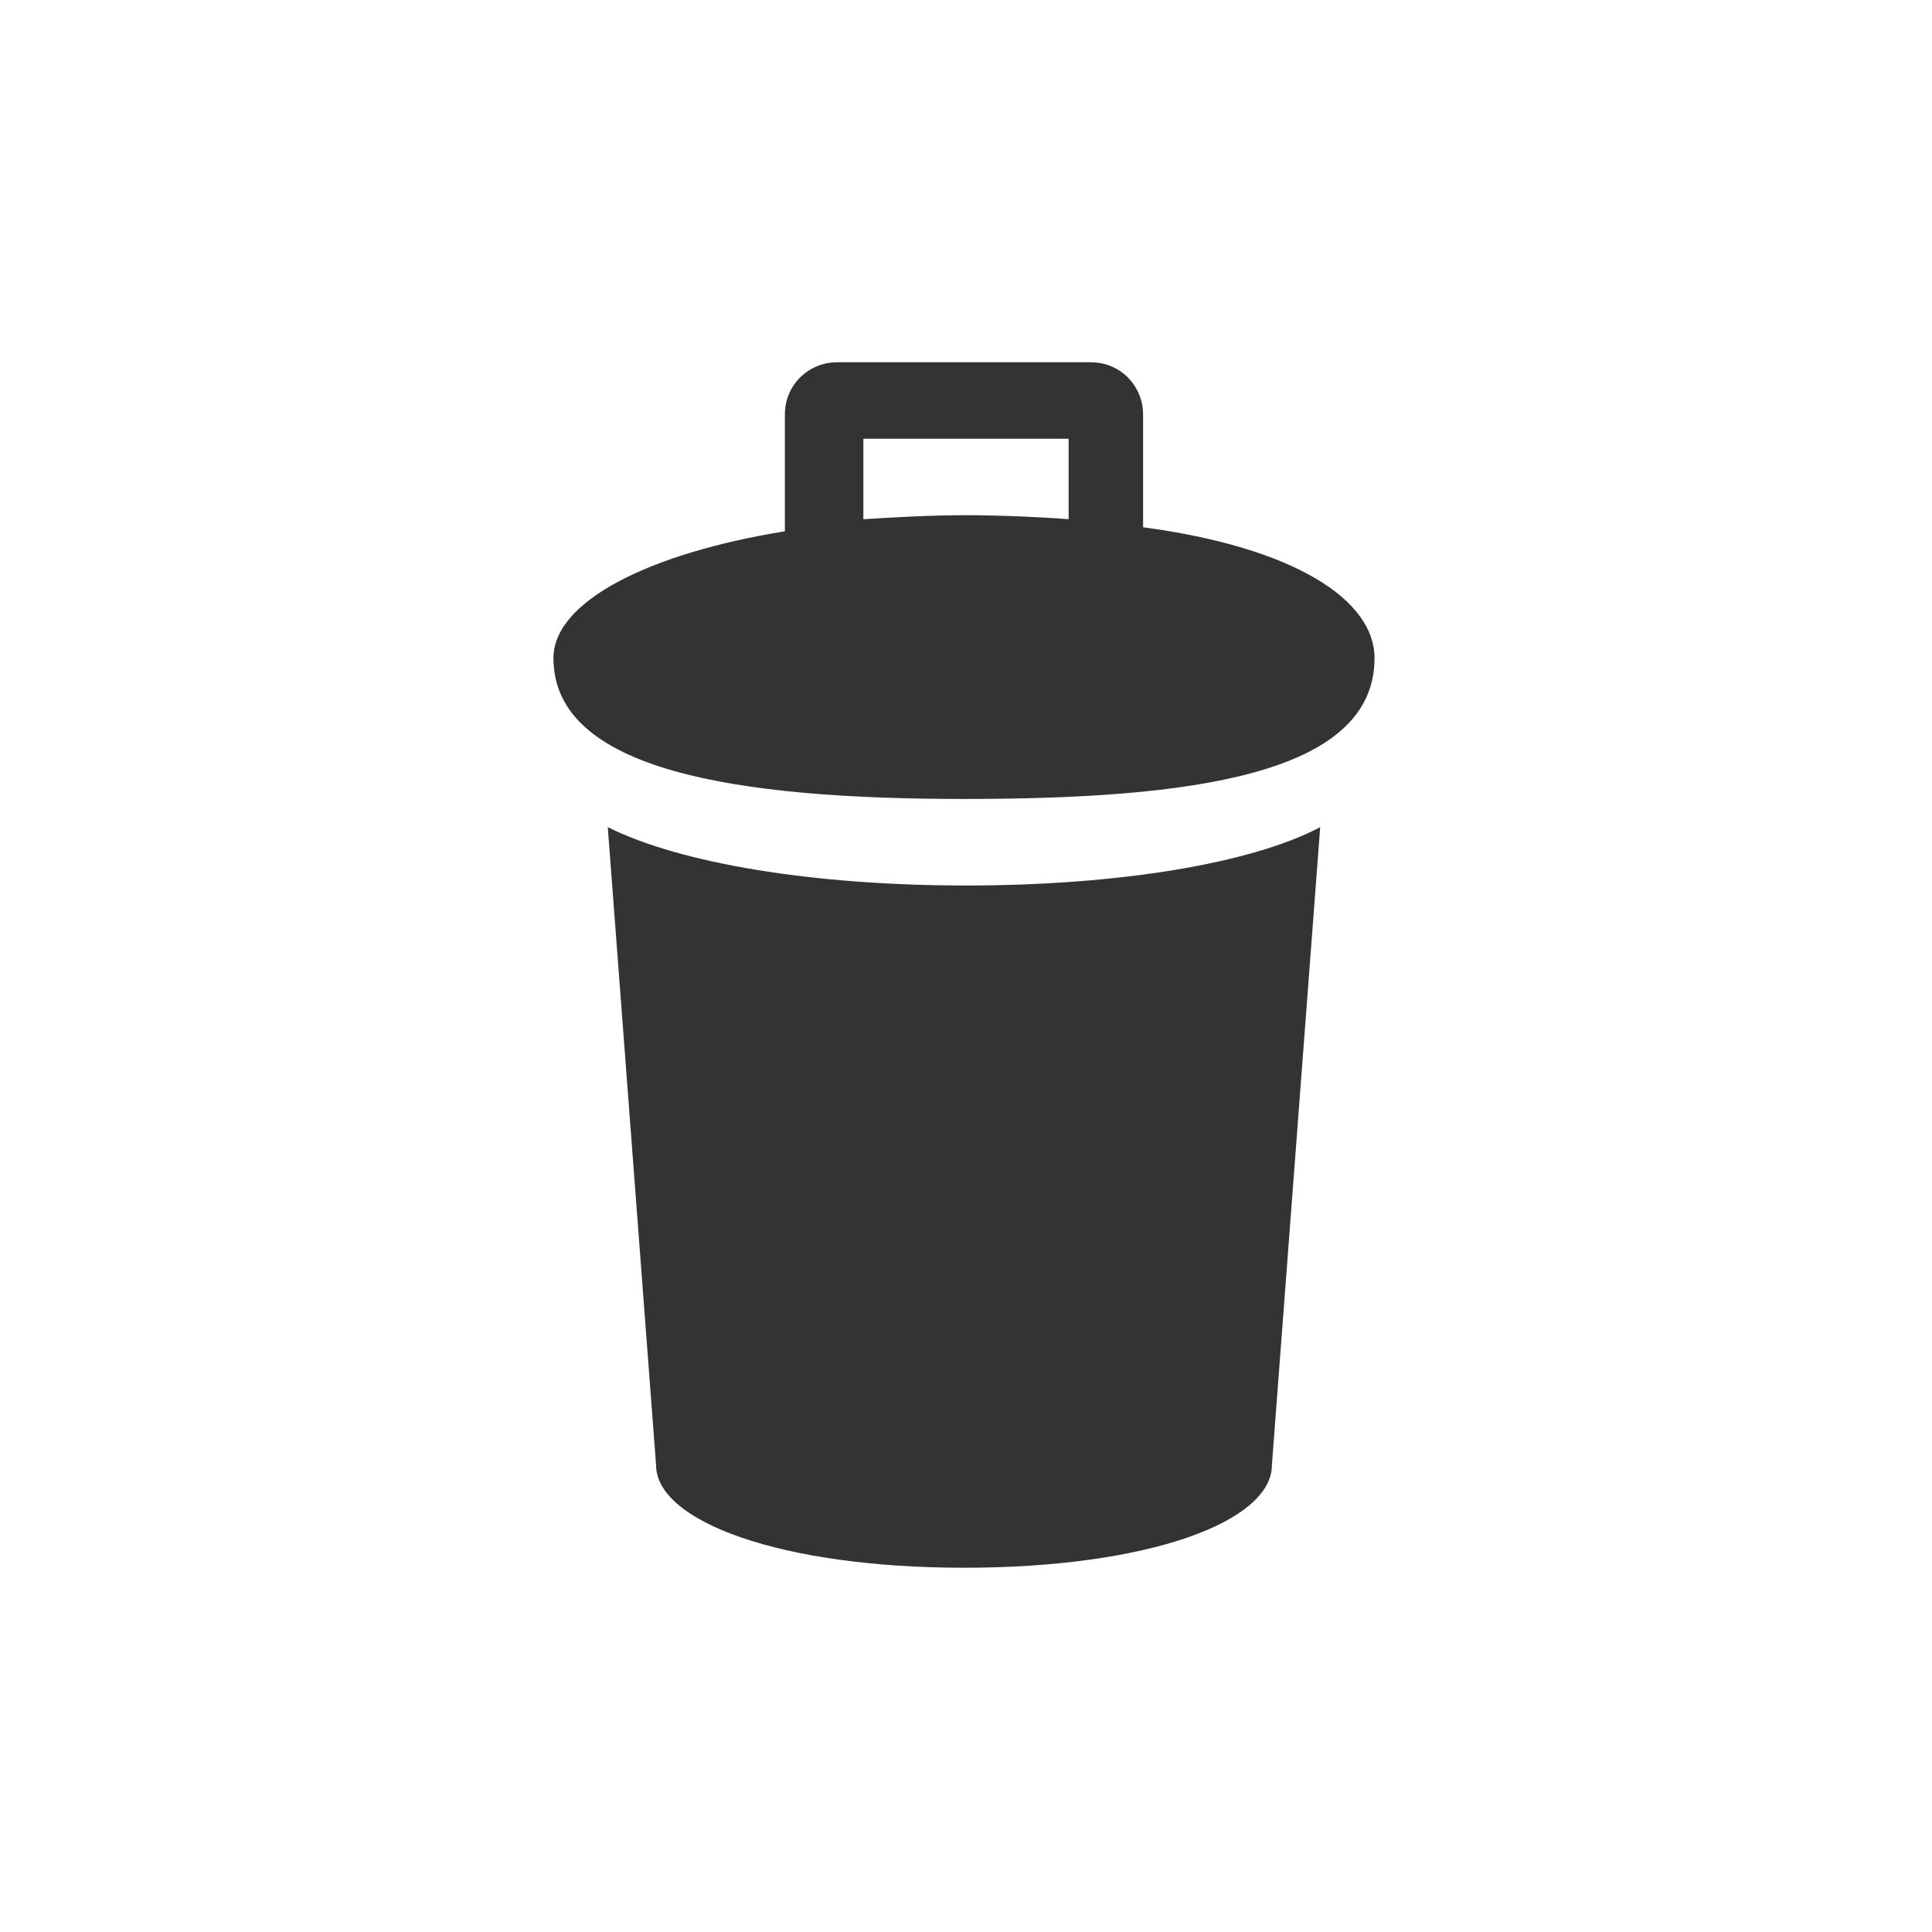 <?xml version="1.0" encoding="utf-8"?><!-- Generator: Adobe Illustrator 19.0.0, SVG Export Plug-In . SVG Version: 6.00 Build 0)  --><svg version="1.1" id="Layer_1" xmlns="http://www.w3.org/2000/svg" xmlns:xlink="http://www.w3.org/1999/xlink" x="0px" y="0px" viewBox="0 0 96 96" style="enable-background:new 0 0 96 96;" xml:space="preserve"><style type="text/css">	.st0{fill:#333333;}</style><g id="XMLID_2_"><path id="XMLID_7_" class="st0" d="M41.6,18c-1.4,0-2.6,1.1-2.6,2.6v5.8c-6.8,1.1-11.5,3.5-11.5,6.3c0,5.6,9.1,7,20.4,7 s20.4-1.2,20.4-7c0-2.9-4-5.5-11.5-6.5v-5.6c0-1.4-1.1-2.6-2.6-2.6H41.6z M42.9,21.8h10.2v4c-1.2-0.1-3.4-0.2-5.1-0.2		c-1.8,0-3.5,0.1-5.1,0.2V21.8z M30.2,41.1l2.4,31.7c0,2.8,6.2,5.1,15.3,5.1c9.2,0,15.3-2.3,15.3-5.1l2.4-31.7		C62.2,42.9,55.6,44,48,44C40.4,44,33.8,42.9,30.2,41.1z"/></g></svg>